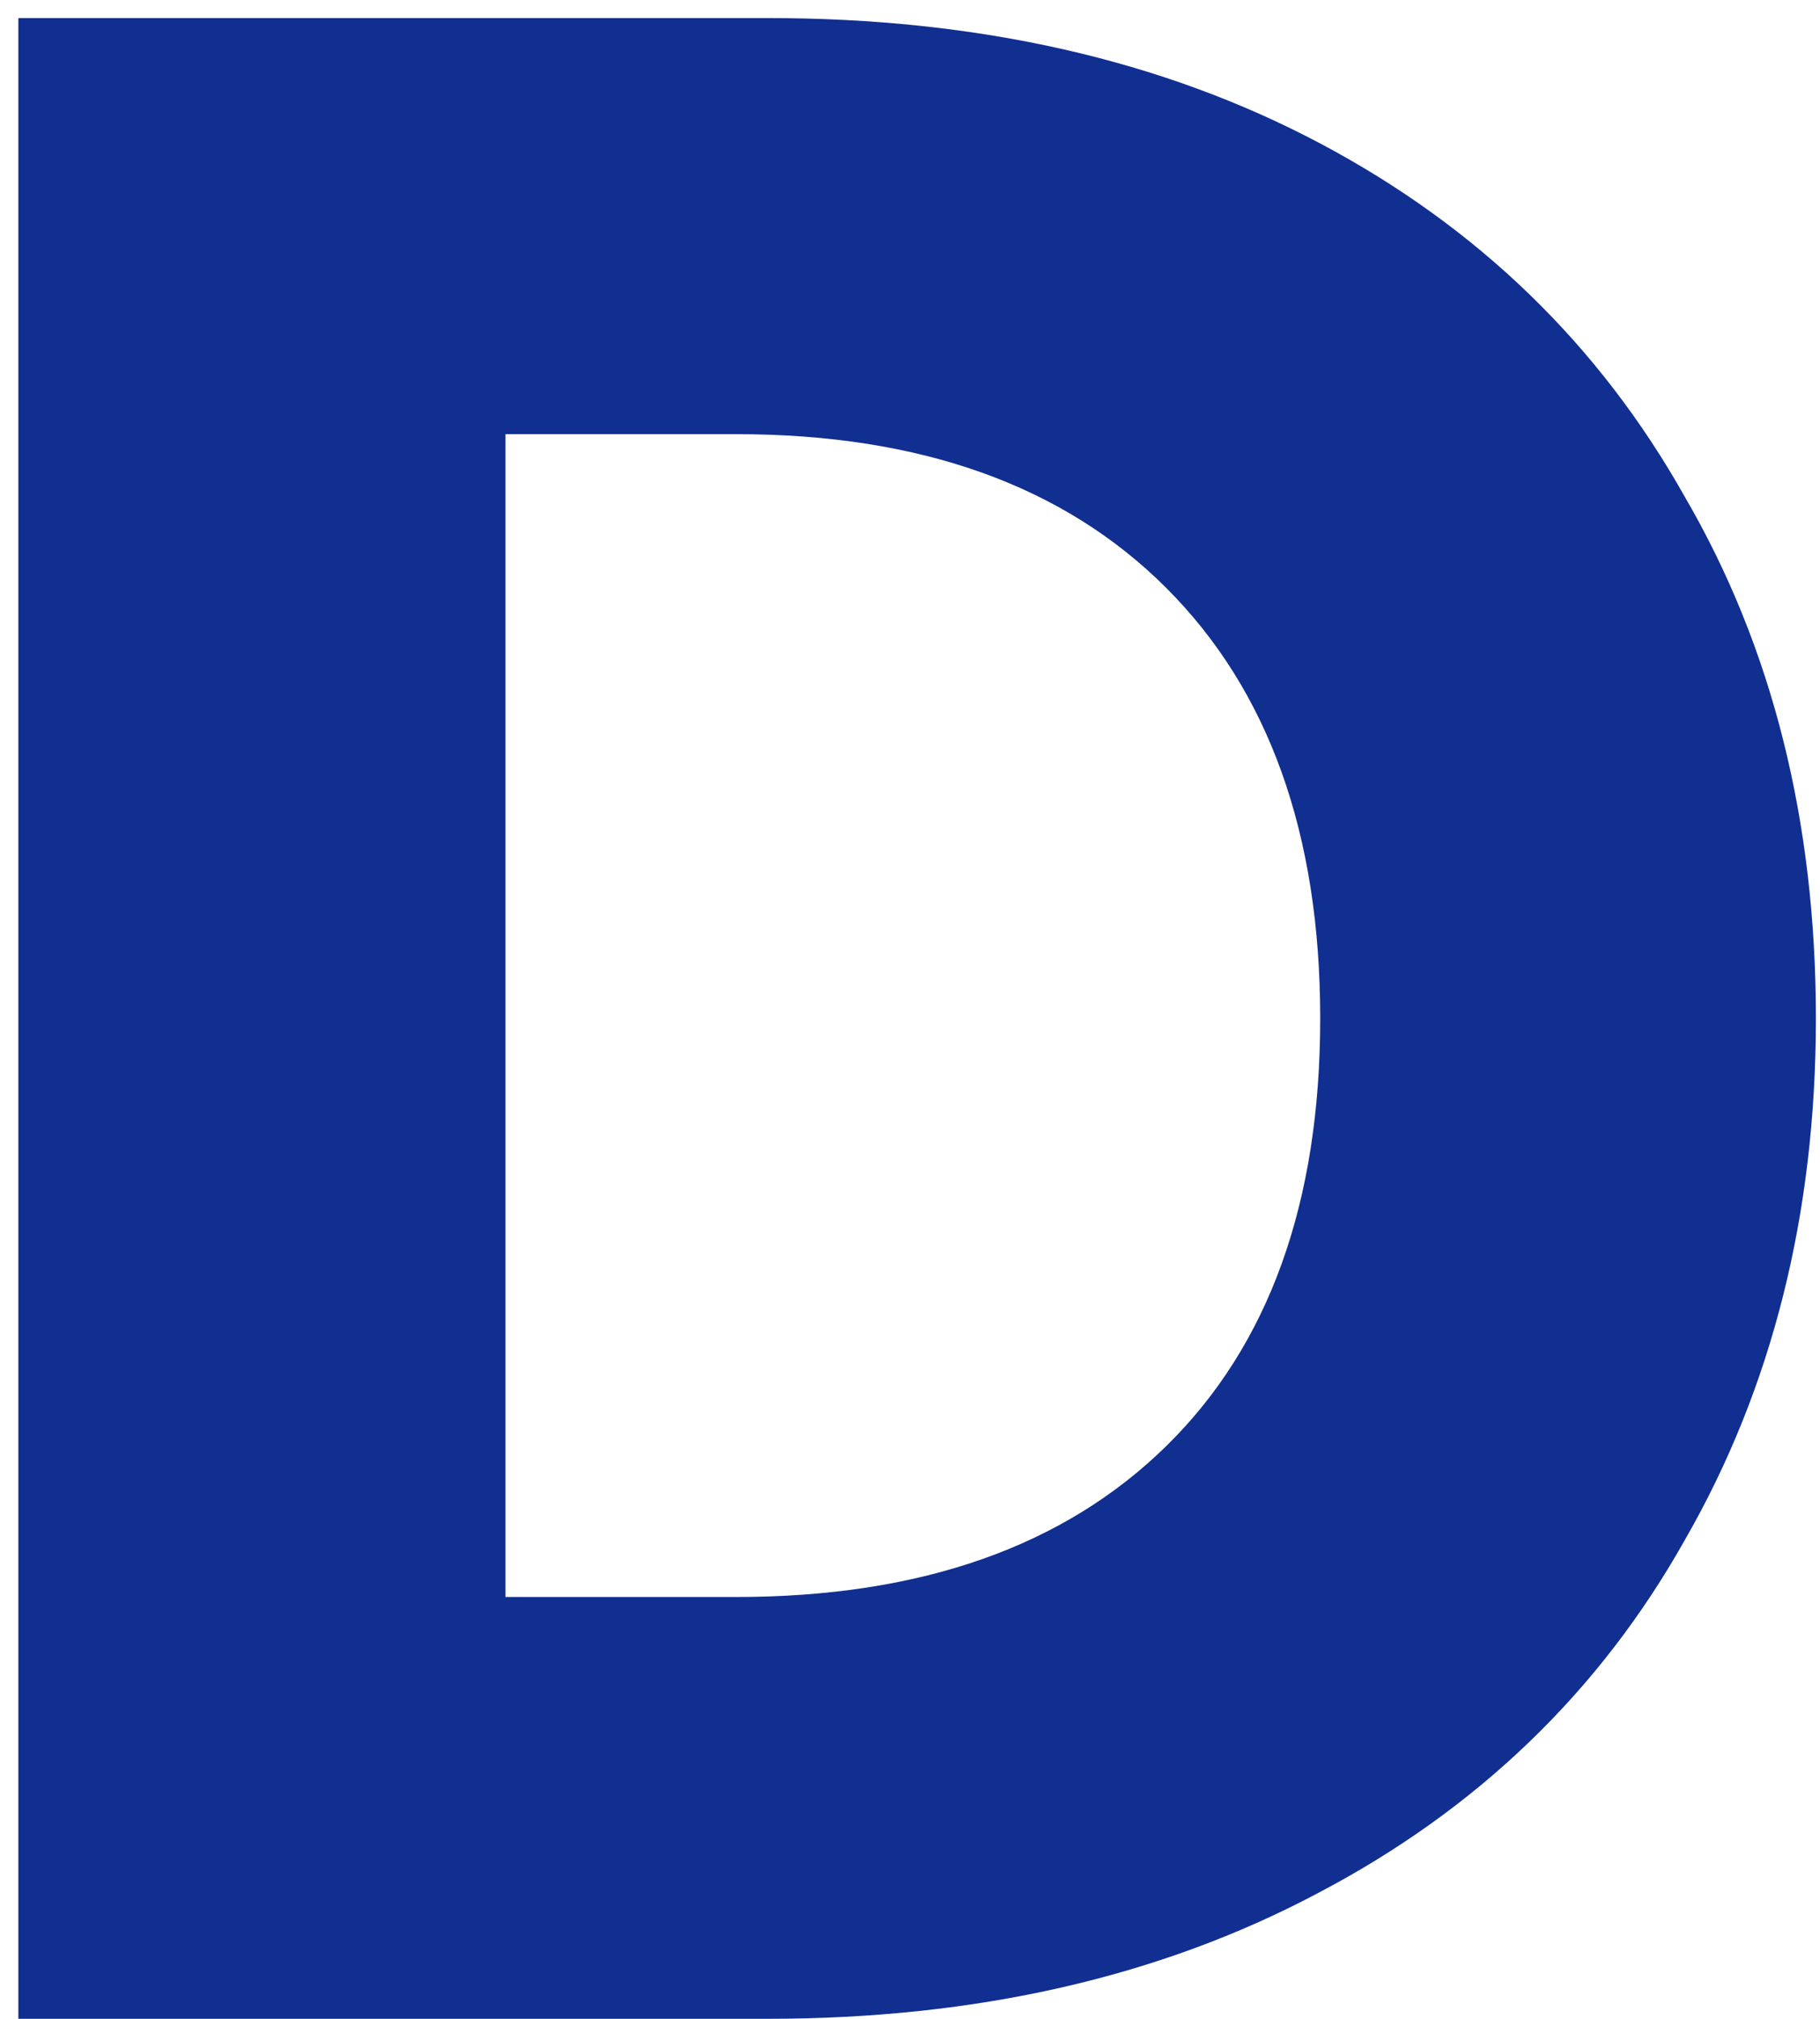 <svg width="46" height="51" viewBox="0 0 46 51" fill="none" xmlns="http://www.w3.org/2000/svg">
<path d="M19.4 0.456C24.728 0.456 29.384 1.512 33.368 3.624C37.352 5.736 40.424 8.712 42.584 12.552C44.792 16.344 45.896 20.736 45.896 25.728C45.896 30.672 44.792 35.064 42.584 38.904C40.424 42.744 37.328 45.72 33.296 47.832C29.312 49.944 24.68 51 19.4 51H0.464V0.456H19.4ZM18.608 40.344C23.264 40.344 26.888 39.072 29.48 36.528C32.072 33.984 33.368 30.384 33.368 25.728C33.368 21.072 32.072 17.448 29.48 14.856C26.888 12.264 23.264 10.968 18.608 10.968H12.776V40.344H18.608Z" fill="#112F91"/>
</svg>
